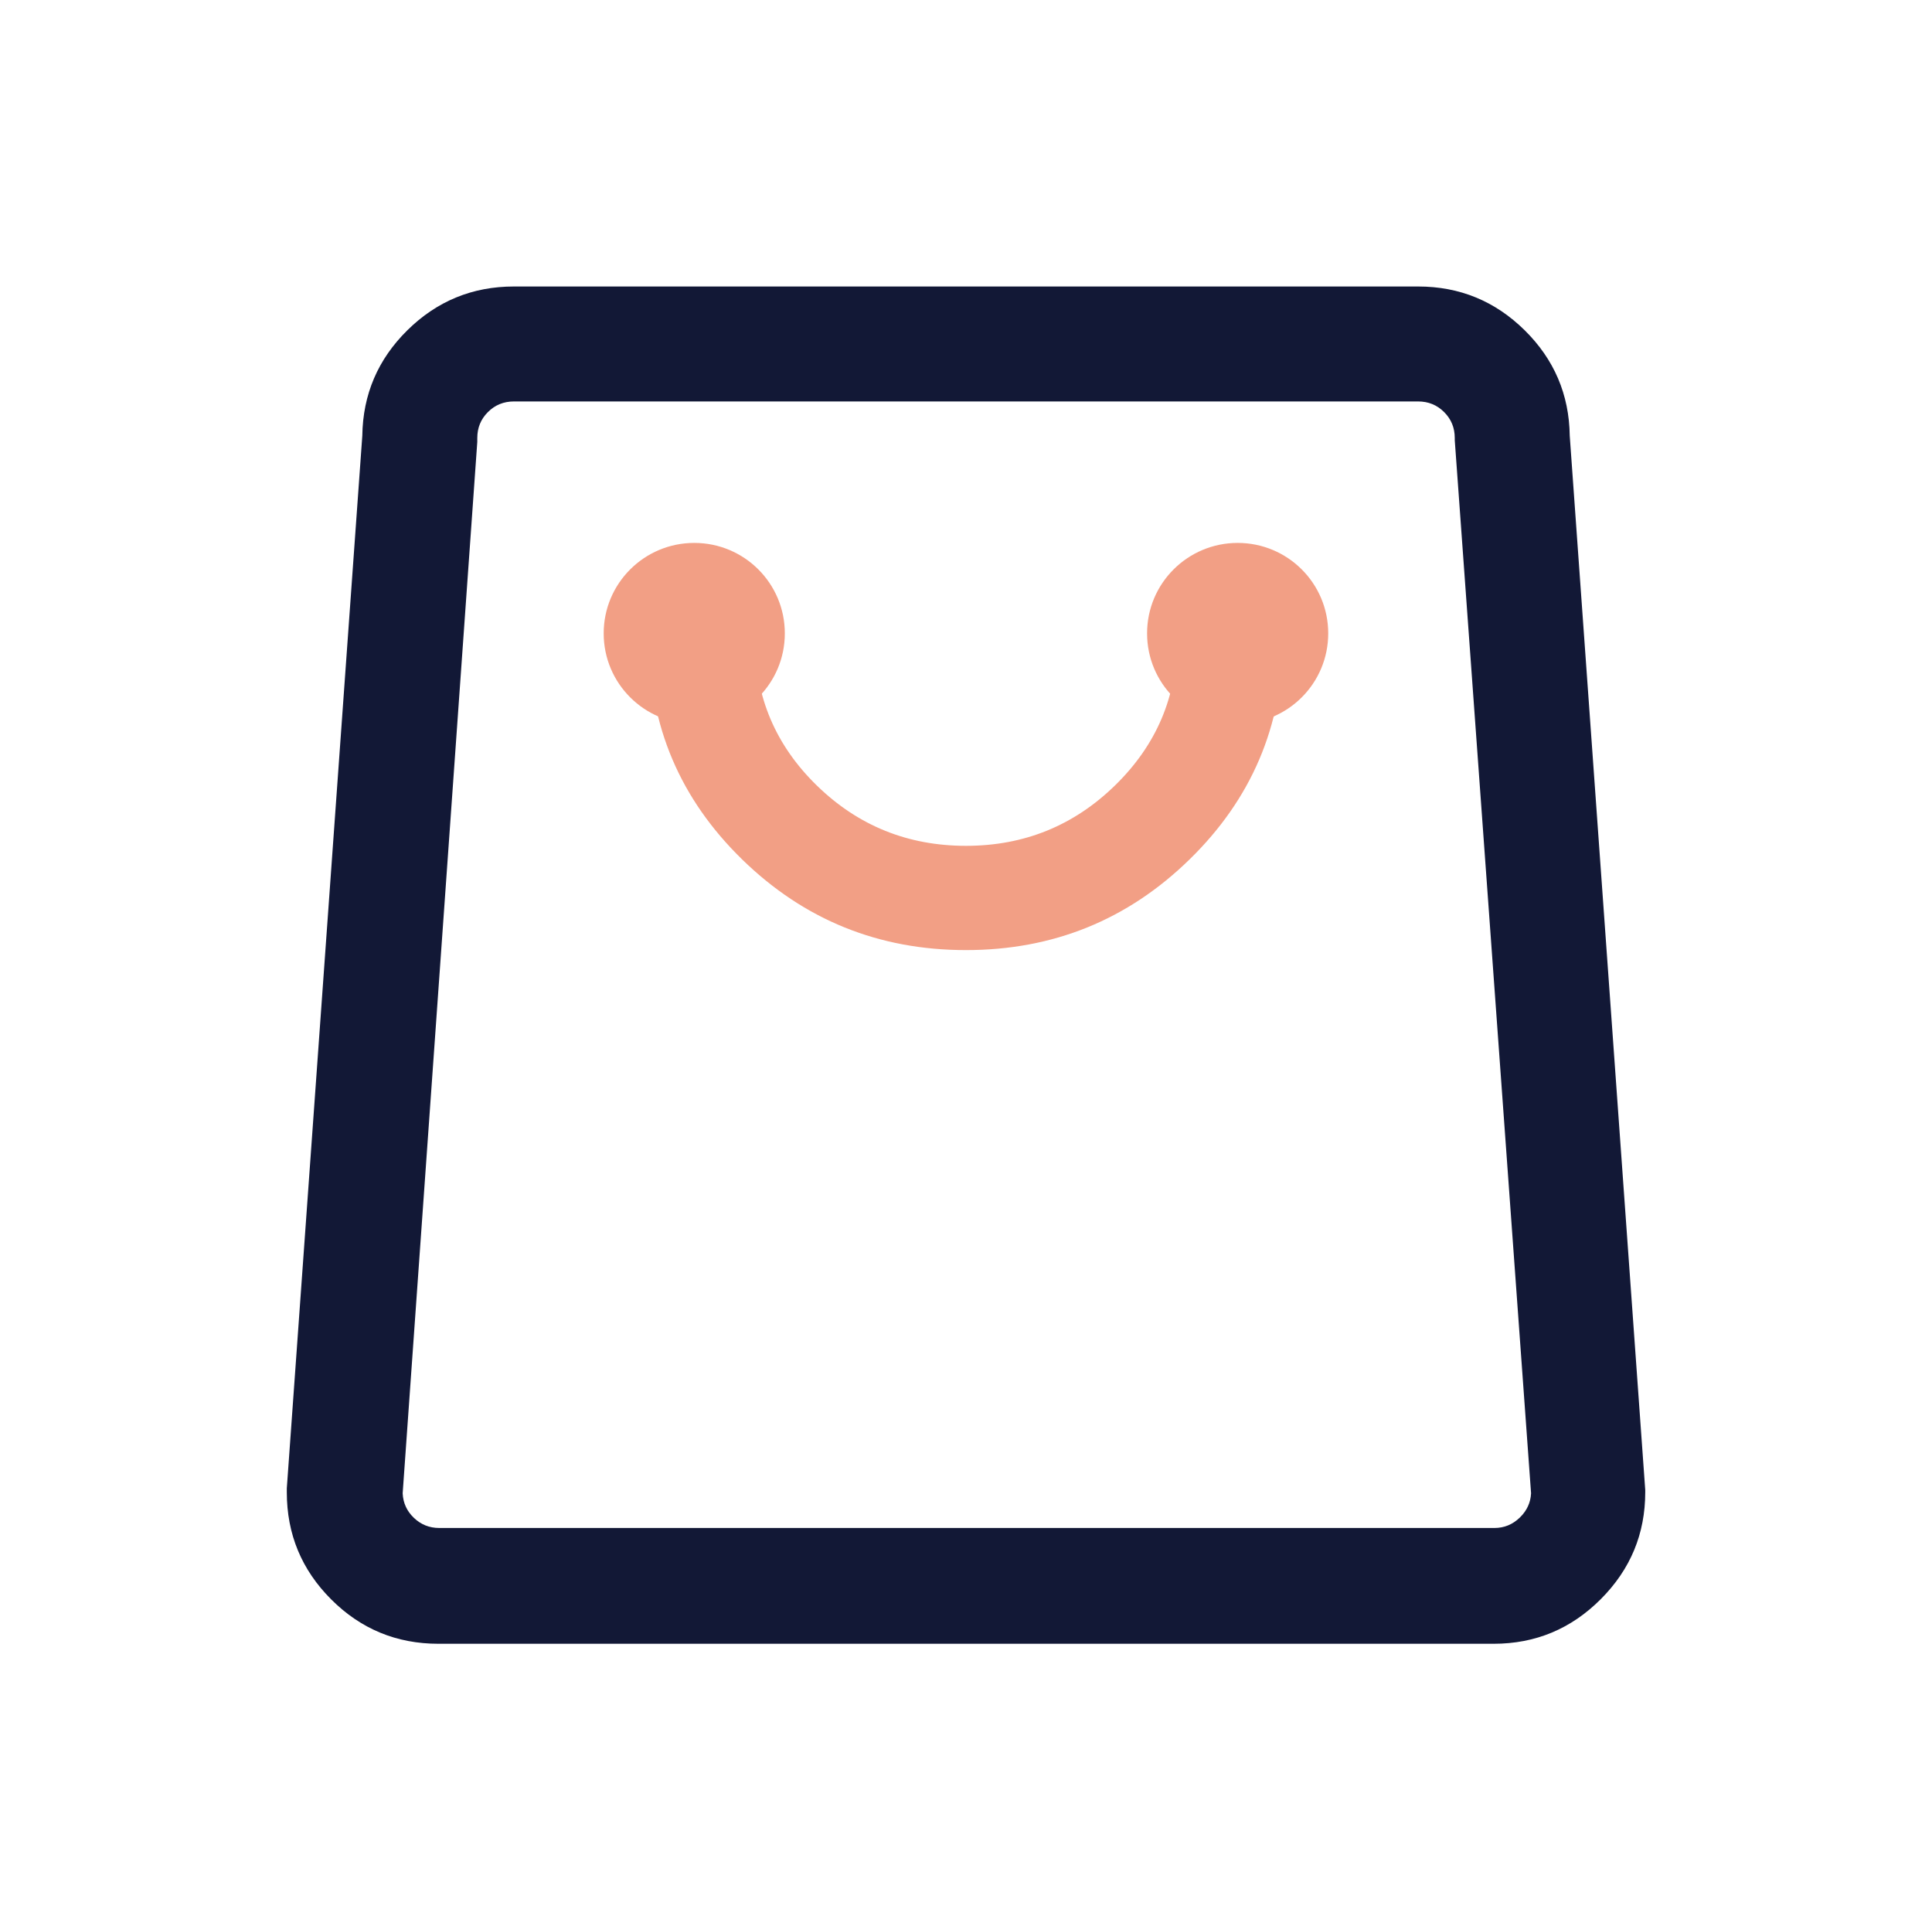 <svg xmlns="http://www.w3.org/2000/svg" xmlns:xlink="http://www.w3.org/1999/xlink" fill="none" version="1.1" width="43.422" height="43.376" viewBox="0 0 43.422 43.376"><defs><clipPath id="master_svg0_492_01750"><rect x="0" y="0" width="43.422" height="43.376" rx="0"/></clipPath></defs><g clip-path="url(#master_svg0_492_01750)"><g><path d="M13.568,14.233C13.567,15.356,14.479,16.266,15.604,16.266C16.729,16.266,17.64,15.356,17.639,14.233C17.64,13.11,16.729,12.2,15.604,12.2C14.479,12.2,13.567,13.11,13.568,14.233Z" fill="#F29F85" fill-opacity="1"/></g><g><path d="M25.781,14.233C25.78,15.356,26.692,16.266,27.817,16.266C28.942,16.266,29.853,15.356,29.852,14.233C29.853,13.11,28.942,12.2,27.817,12.2C26.692,12.2,25.78,13.11,25.781,14.233Z" fill="#F29F85" fill-opacity="1"/></g><g><path d="M21.711,21.01C17.978,21.01,14.927,18.048,14.927,14.387C14.927,13.921,15.302,13.555,15.779,13.555C16.256,13.555,16.631,13.921,16.631,14.387C16.631,17.133,18.916,19.346,21.711,19.346C24.507,19.346,26.791,17.116,26.791,14.387C26.791,13.921,27.166,13.555,27.644,13.555C28.121,13.555,28.496,13.921,28.496,14.387C28.479,18.048,25.445,21.01,21.711,21.01" fill="#F29F85" fill-opacity="1"/><path d="M16.682,19.315Q18.771,21.35,21.711,21.35Q24.649,21.35,26.734,19.314Q28.822,17.277,28.835,14.387Q28.835,13.895,28.486,13.554Q28.14,13.216,27.644,13.216Q27.148,13.216,26.802,13.554Q26.452,13.895,26.452,14.387Q26.452,16.291,25.063,17.647Q23.67,19.007,21.711,19.007Q19.75,19.007,18.36,17.653Q16.971,16.301,16.971,14.387Q16.971,13.895,16.621,13.554Q16.275,13.216,15.779,13.216Q15.283,13.216,14.937,13.554Q14.588,13.895,14.588,14.387Q14.588,17.273,16.682,19.315ZM26.26,18.829Q24.373,20.671,21.711,20.671Q19.046,20.671,17.156,18.829Q15.266,16.987,15.266,14.387Q15.266,14.181,15.411,14.039Q15.559,13.894,15.779,13.894Q15.999,13.894,16.147,14.039Q16.292,14.181,16.292,14.387Q16.292,16.587,17.886,18.139Q19.474,19.686,21.711,19.686Q23.946,19.686,25.537,18.133Q27.131,16.577,27.131,14.387Q27.131,14.181,27.276,14.039Q27.424,13.894,27.644,13.894Q27.864,13.894,28.012,14.039Q28.157,14.181,28.157,14.387Q28.145,16.989,26.26,18.829Z" fill-rule="evenodd" fill="#F29F85" fill-opacity="1"/></g><g><path d="M33.569,36.598L9.854,36.598C8.158,36.598,6.785,35.227,6.785,33.533L6.785,33.456L8.482,9.805C8.501,8.129,9.873,6.777,11.551,6.777L31.872,6.777C33.549,6.777,34.922,8.129,34.941,9.805L36.638,33.494L36.638,33.533C36.638,35.208,35.265,36.598,33.569,36.598ZM8.711,33.552C8.73,34.18,9.244,34.675,9.873,34.675L33.588,34.675C34.217,34.675,34.731,34.161,34.75,33.552L33.035,9.881L33.035,9.843C33.035,9.196,32.52,8.682,31.872,8.682L11.551,8.682C10.903,8.682,10.388,9.196,10.388,9.843L10.388,9.919L8.711,33.552" fill="#121836" fill-opacity="1"/><path d="M35.98,35.933Q36.977,34.933,36.977,33.533L36.977,33.482L35.28,9.791Q35.261,8.402,34.267,7.421Q33.27,6.438,31.872,6.438L11.551,6.438Q10.153,6.438,9.156,7.421Q8.162,8.401,8.143,9.791L6.446,33.444L6.446,33.533Q6.446,34.944,7.444,35.941Q8.441,36.938,9.854,36.938L33.569,36.938Q34.979,36.938,35.98,35.933ZM36.298,33.507L36.298,33.533Q36.298,34.652,35.499,35.454Q34.697,36.259,33.569,36.259L9.854,36.259Q8.722,36.259,7.923,35.461Q7.124,34.663,7.124,33.533L7.124,33.468L8.821,9.819L8.821,9.809Q8.834,8.692,9.633,7.904Q10.432,7.117,11.551,7.117L31.872,7.117Q32.991,7.117,33.79,7.904Q34.589,8.692,34.602,9.809L34.602,9.819L36.298,33.507ZM10.049,9.907L8.372,33.528L8.711,33.552L8.371,33.562Q8.39,34.171,8.828,34.593Q9.264,35.014,9.873,35.014L33.588,35.014Q34.195,35.014,34.635,34.585Q35.071,34.159,35.089,33.562L35.09,33.545L33.374,9.869L33.374,9.843Q33.374,9.217,32.936,8.78Q32.498,8.342,31.872,8.342L11.551,8.342Q10.924,8.342,10.487,8.78Q10.049,9.217,10.049,9.843L10.049,9.907ZM9.05,33.557Q9.065,33.88,9.299,34.105Q9.538,34.336,9.873,34.336L33.588,34.336Q33.918,34.336,34.161,34.099Q34.395,33.87,34.411,33.557L32.696,9.894L32.696,9.843Q32.696,9.498,32.457,9.26Q32.218,9.021,31.872,9.021L11.551,9.021Q11.205,9.021,10.966,9.26Q10.727,9.498,10.727,9.843L10.727,9.931L9.05,33.557Z" fill-rule="evenodd" fill="#121836" fill-opacity="1"/></g></g></svg>